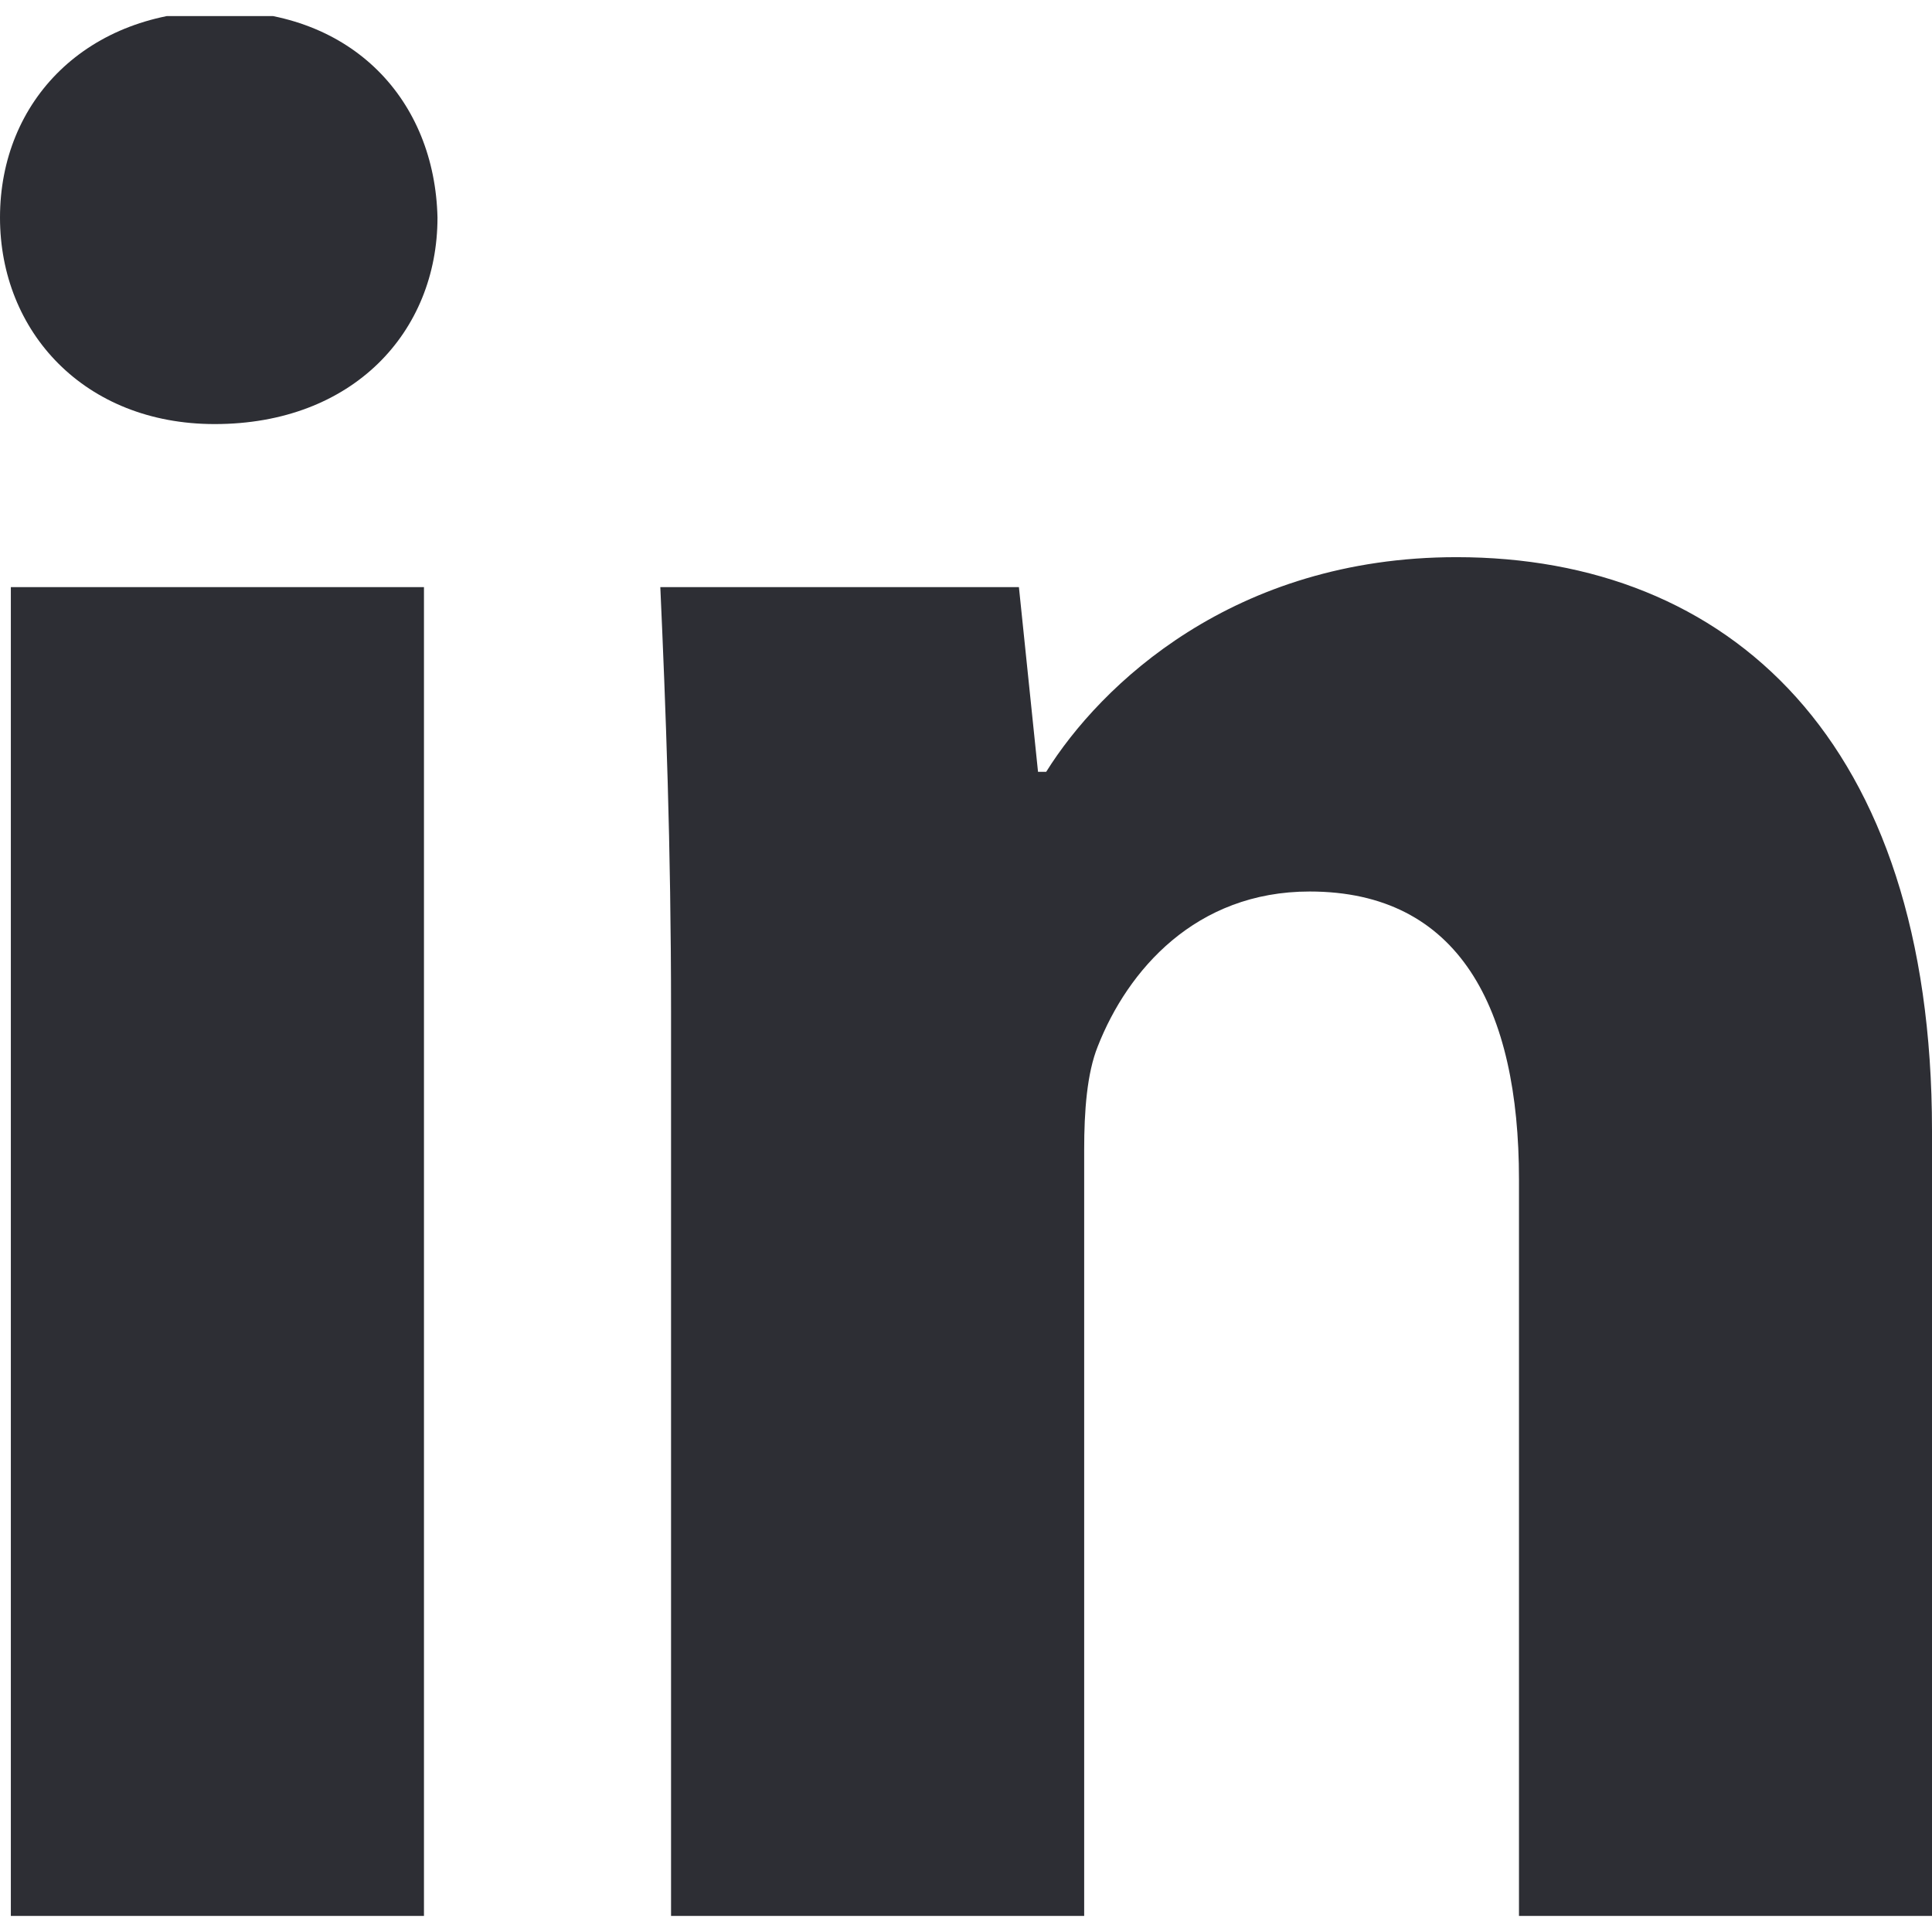 <svg xmlns="http://www.w3.org/2000/svg" viewBox="0 0 180 177" width="14" height="14"><defs><clipPath clipPathUnits="userSpaceOnUse" id="cp1"><path d="M0 0L180 0L180 177L0 177Z" /></clipPath></defs><style>tspan { white-space:pre }.shp0 { fill: #2D2E34 } </style><g clip-path="url(#cp1)"><path class="shp0" d="M1.01 53.2L39.5 53.2L39.5 177L1.01 177L1.01 53.2ZM40.76 18.77C40.76 29.4 32.91 38.01 20 38.01C7.85 38.01 0 29.4 0 18.77C0 7.88 8.1 -0.48 20.5 -0.48C32.91 -0.48 40.51 7.88 40.76 18.77ZM62.52 92.69C62.52 77.25 62.02 64.34 61.52 53.2L94.93 53.2L96.71 70.41L97.47 70.41C102.53 62.31 114.93 50.41 135.7 50.41C161.01 50.41 180 67.38 180 103.83L180 177L141.52 177L141.52 108.39C141.52 92.44 135.95 81.56 122.02 81.56C111.39 81.56 105.06 88.9 102.28 95.98C101.26 98.51 101.01 102.06 101.01 105.61L101.01 177L62.52 177L62.52 92.69Z" /></g></svg>